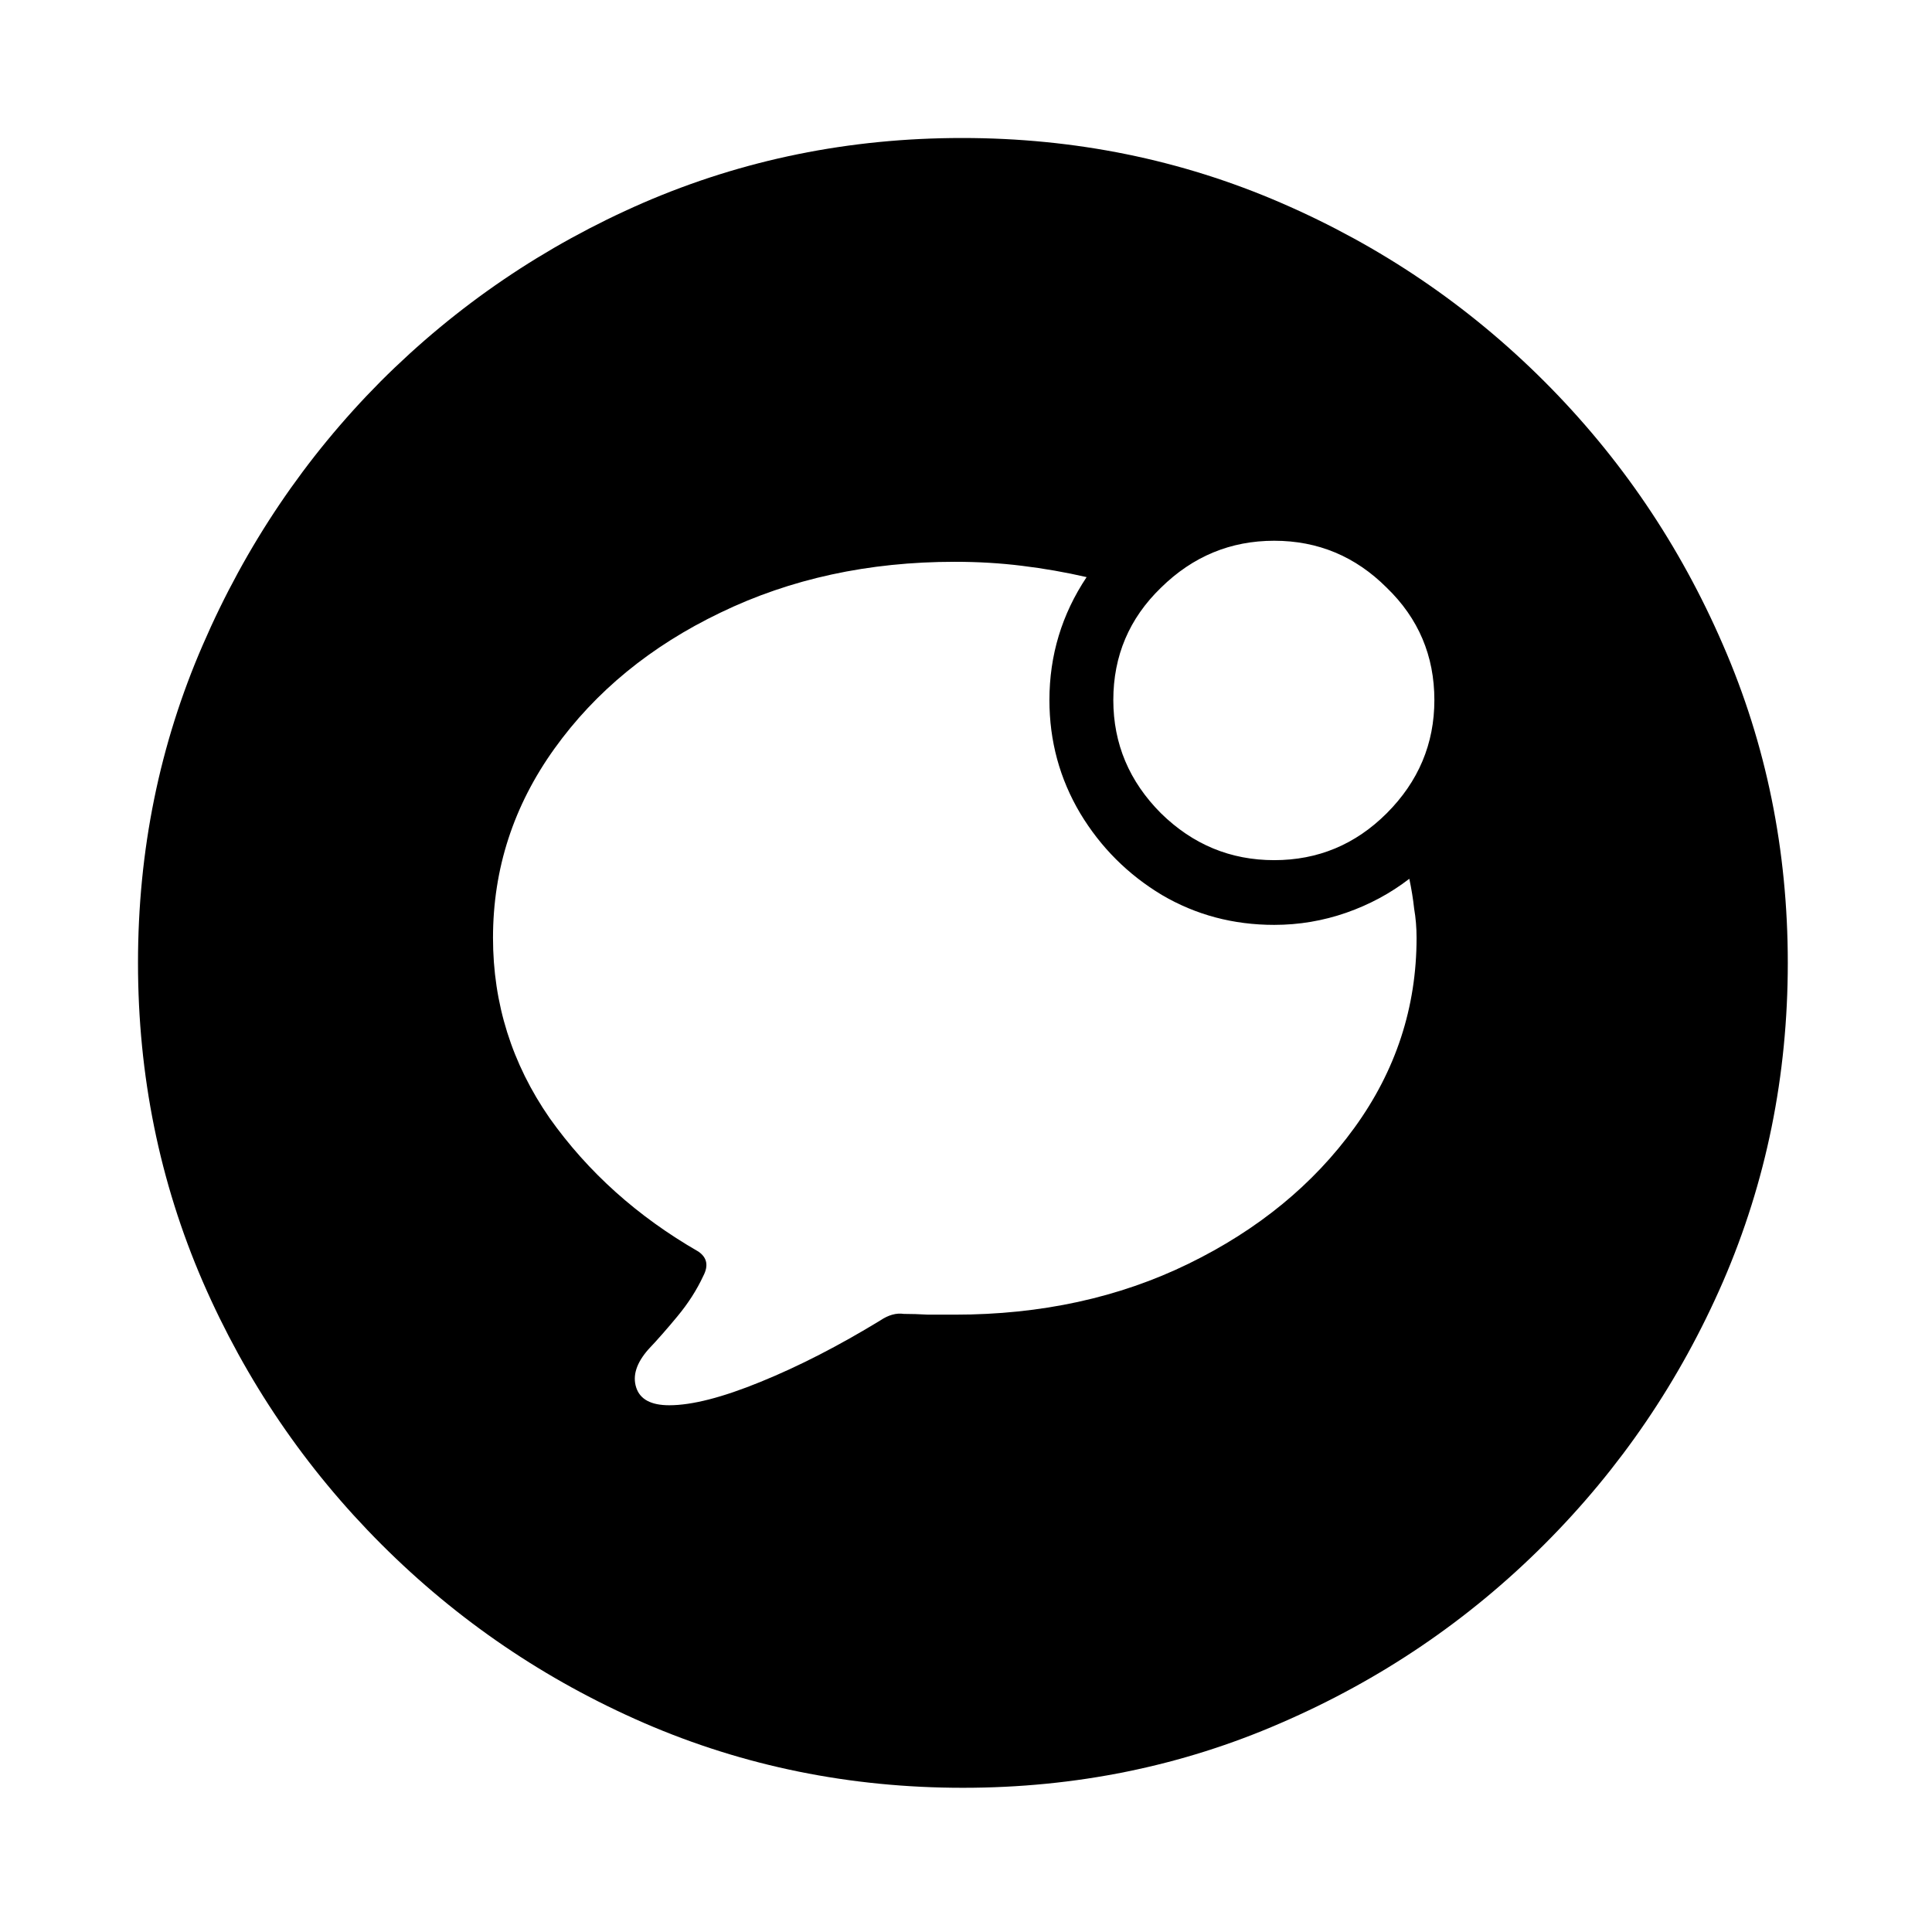 <svg width="28" height="28" viewBox="0 0 28 28" fill="none" xmlns="http://www.w3.org/2000/svg">
<g clipPath="url(#clip0_2201_1292)">
<path d="M13.955 25.91C12.322 25.91 10.783 25.598 9.337 24.972C7.899 24.347 6.63 23.484 5.528 22.382C4.426 21.28 3.563 20.011 2.938 18.573C2.313 17.127 2 15.588 2 13.955C2 12.322 2.313 10.787 2.938 9.349C3.563 7.903 4.422 6.63 5.516 5.528C6.618 4.426 7.888 3.563 9.325 2.938C10.771 2.313 12.31 2 13.943 2C15.576 2 17.116 2.313 18.561 2.938C20.007 3.563 21.28 4.426 22.382 5.528C23.484 6.63 24.347 7.903 24.972 9.349C25.598 10.787 25.91 12.322 25.91 13.955C25.91 15.588 25.598 17.127 24.972 18.573C24.347 20.011 23.484 21.28 22.382 22.382C21.28 23.484 20.007 24.347 18.561 24.972C17.123 25.598 15.588 25.91 13.955 25.91ZM13.838 8.142C12.588 8.142 11.455 8.388 10.439 8.88C9.431 9.364 8.63 10.021 8.036 10.849C7.442 11.677 7.145 12.591 7.145 13.592C7.145 14.545 7.419 15.416 7.966 16.205C8.521 16.987 9.239 17.631 10.122 18.139C10.247 18.225 10.271 18.342 10.193 18.491C10.099 18.694 9.974 18.889 9.818 19.077C9.669 19.257 9.529 19.417 9.396 19.557C9.224 19.753 9.165 19.936 9.22 20.108C9.275 20.28 9.435 20.366 9.7 20.366C10.029 20.366 10.47 20.253 11.025 20.026C11.58 19.8 12.158 19.503 12.759 19.136C12.877 19.057 12.99 19.026 13.099 19.042C13.209 19.042 13.326 19.046 13.451 19.053C13.576 19.053 13.705 19.053 13.838 19.053C15.088 19.053 16.217 18.807 17.225 18.315C18.233 17.823 19.034 17.166 19.628 16.346C20.229 15.518 20.53 14.6 20.53 13.592C20.53 13.443 20.518 13.303 20.495 13.17C20.48 13.029 20.456 12.884 20.425 12.736C20.151 12.947 19.846 13.111 19.511 13.228C19.175 13.345 18.827 13.404 18.467 13.404C17.874 13.404 17.331 13.26 16.838 12.97C16.346 12.674 15.951 12.279 15.655 11.787C15.358 11.287 15.209 10.74 15.209 10.146C15.209 9.497 15.389 8.903 15.748 8.364C15.444 8.294 15.131 8.239 14.811 8.2C14.498 8.161 14.174 8.142 13.838 8.142ZM18.467 12.466C19.1 12.466 19.643 12.24 20.097 11.787C20.558 11.326 20.788 10.779 20.788 10.146C20.788 9.505 20.558 8.962 20.097 8.517C19.643 8.063 19.1 7.837 18.467 7.837C17.834 7.837 17.288 8.063 16.826 8.517C16.366 8.962 16.135 9.505 16.135 10.146C16.135 10.779 16.366 11.326 16.826 11.787C17.288 12.24 17.834 12.466 18.467 12.466Z" fill="black" fillOpacity="0.85"/>
</g>
<defs>
<clipPath id="clip0_2201_1292">
<rect width="23.906" height="23.918" fill="white" transform="translate(2 2)"/>
</clipPath>
</defs>
</svg>
